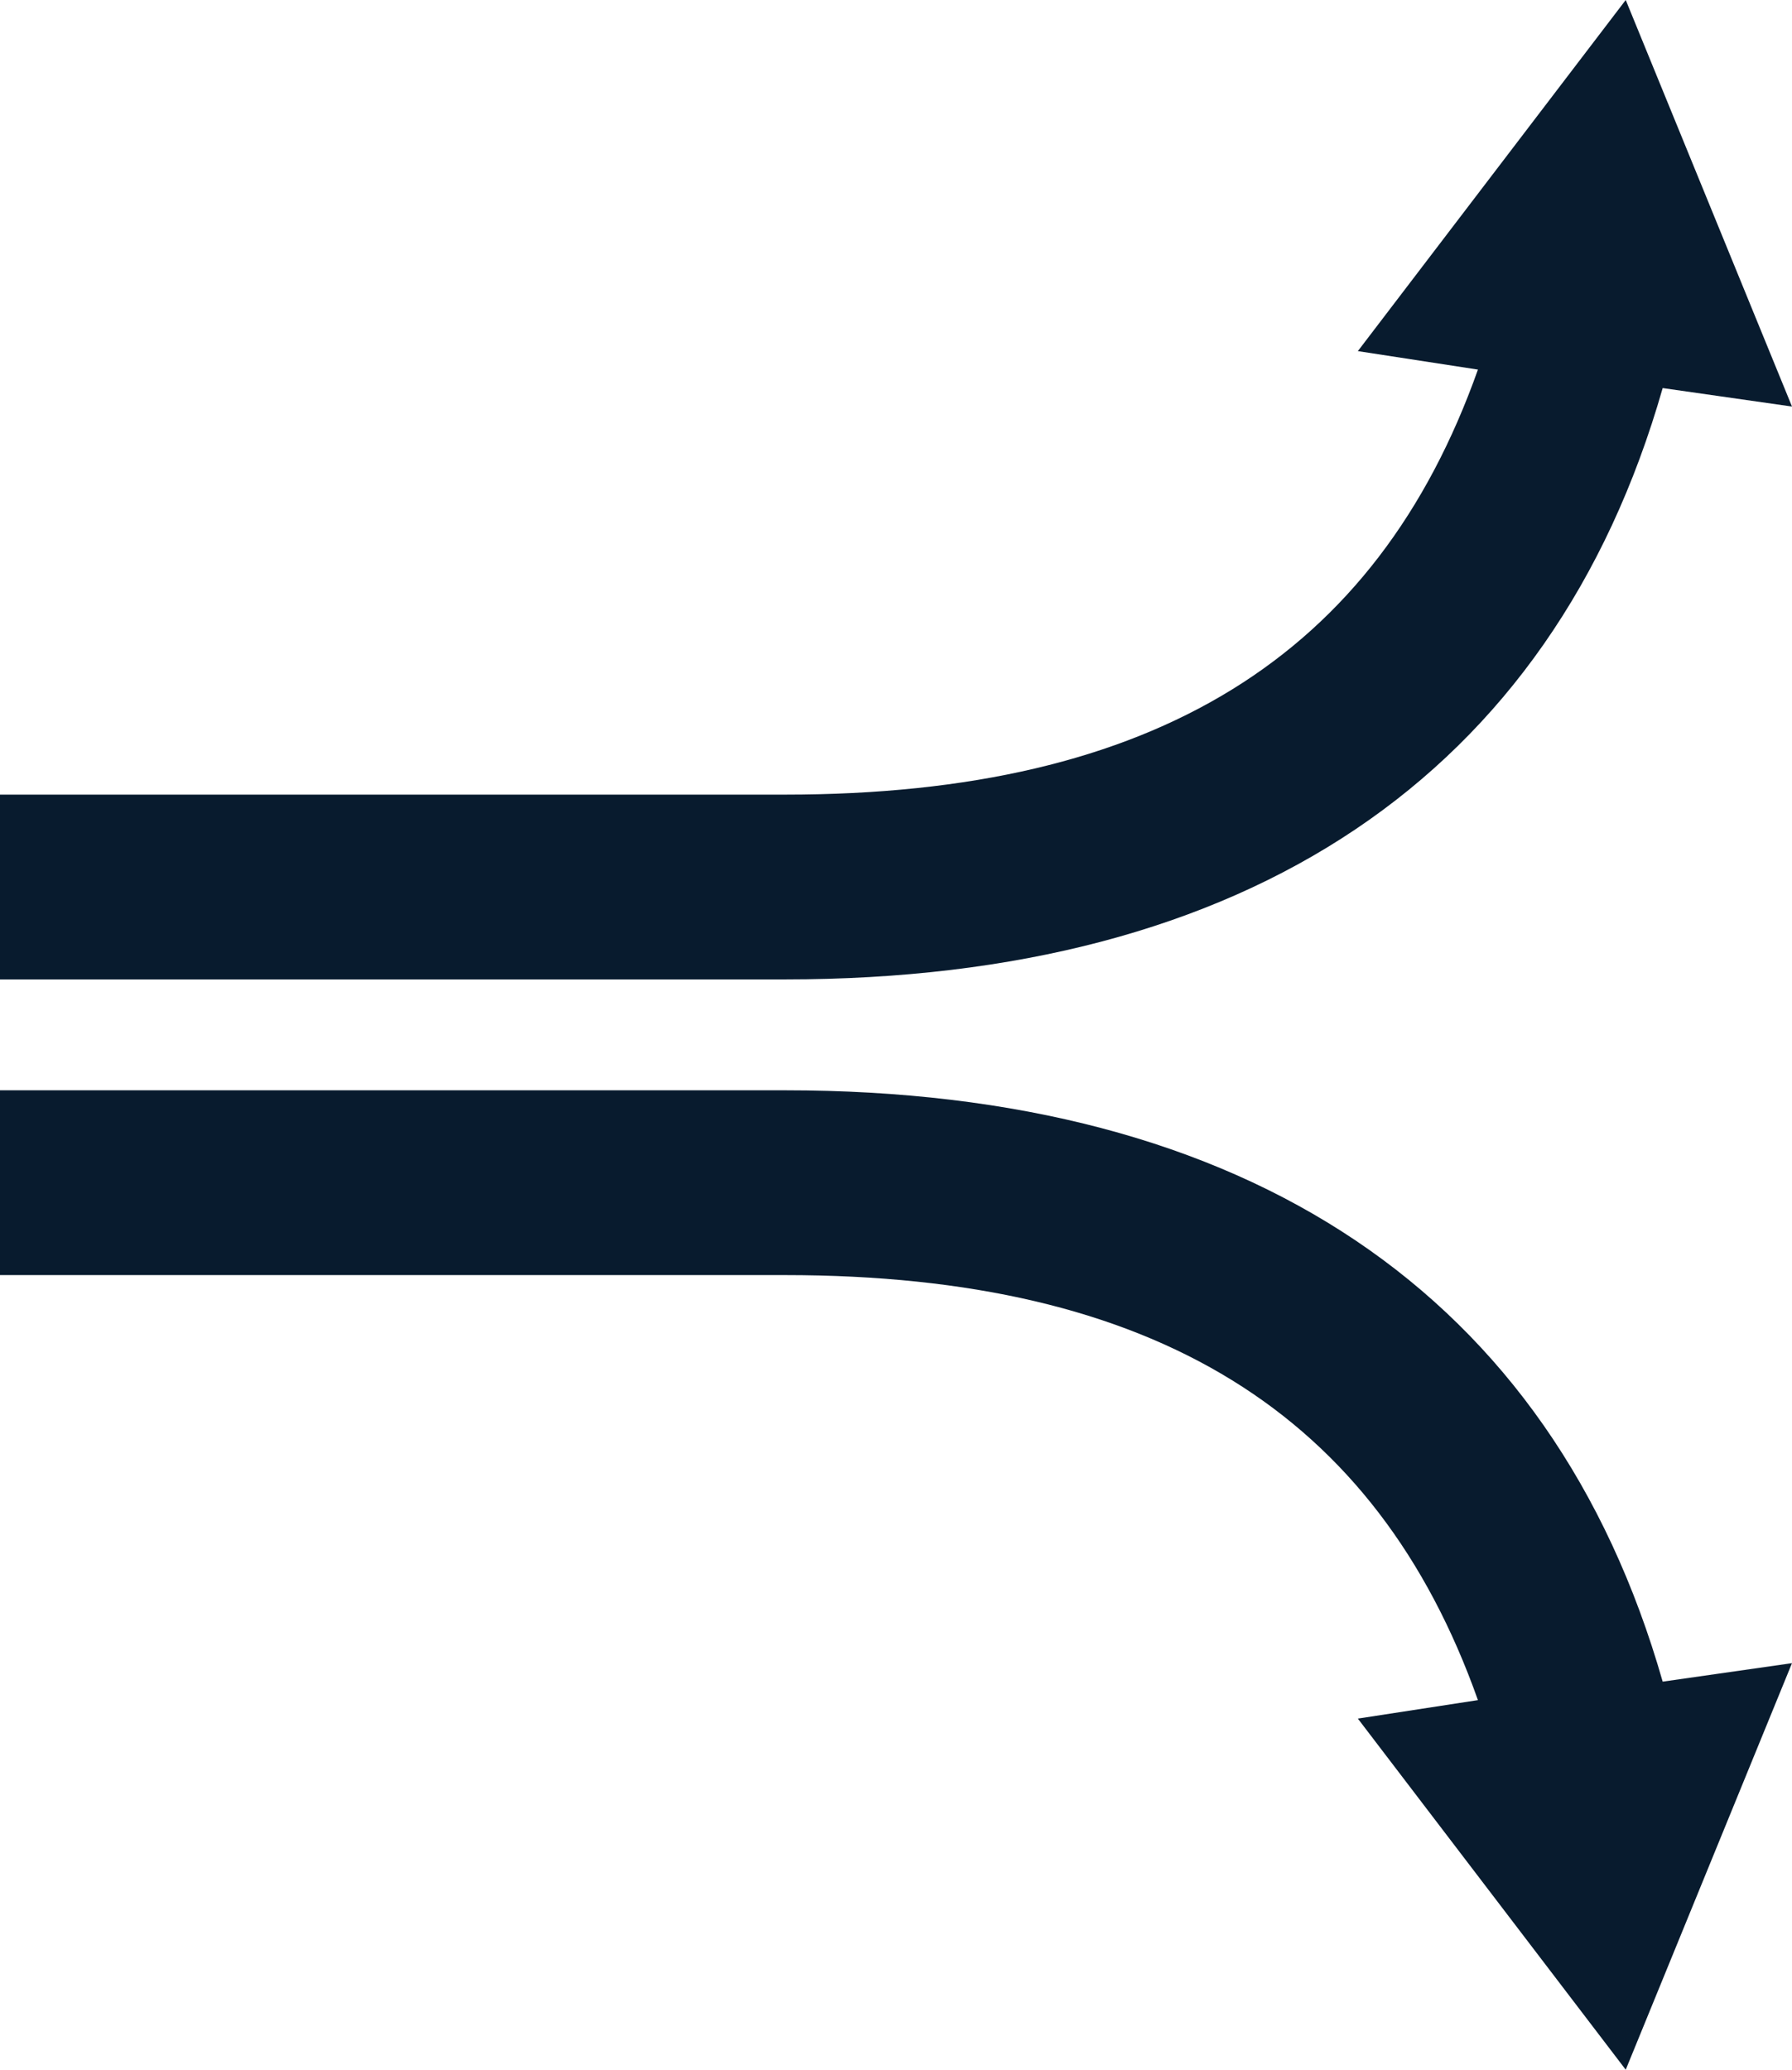 <?xml version="1.0" encoding="UTF-8"?>
<svg id="Layer_2" data-name="Layer 2" xmlns="http://www.w3.org/2000/svg" viewBox="0 0 19.4 22.4">
  <defs>
    <style>
      .cls-1 {
        fill: #081b2e;
      }
    </style>
  </defs>
  <g id="Layer_1-2" data-name="Layer 1">
    <g>
      <path class="cls-1" d="M19.4,4.4l-1.4-.2c-1.2,4.2-4.5,6.4-9.5,6.4H0v-2h8.5c4,0,6.4-1.5,7.5-4.6l-1.3-.2,2.9-3.8s1.8,4.4,1.8,4.4Z"/>
      <path class="cls-1" d="M19.4,18l-1.4.2c-1.2-4.2-4.5-6.4-9.5-6.4H0v2h8.5c4,0,6.4,1.5,7.5,4.6l-1.3.2,2.9,3.8s1.8-4.4,1.8-4.4Z"/>
    </g>
  </g>
</svg>